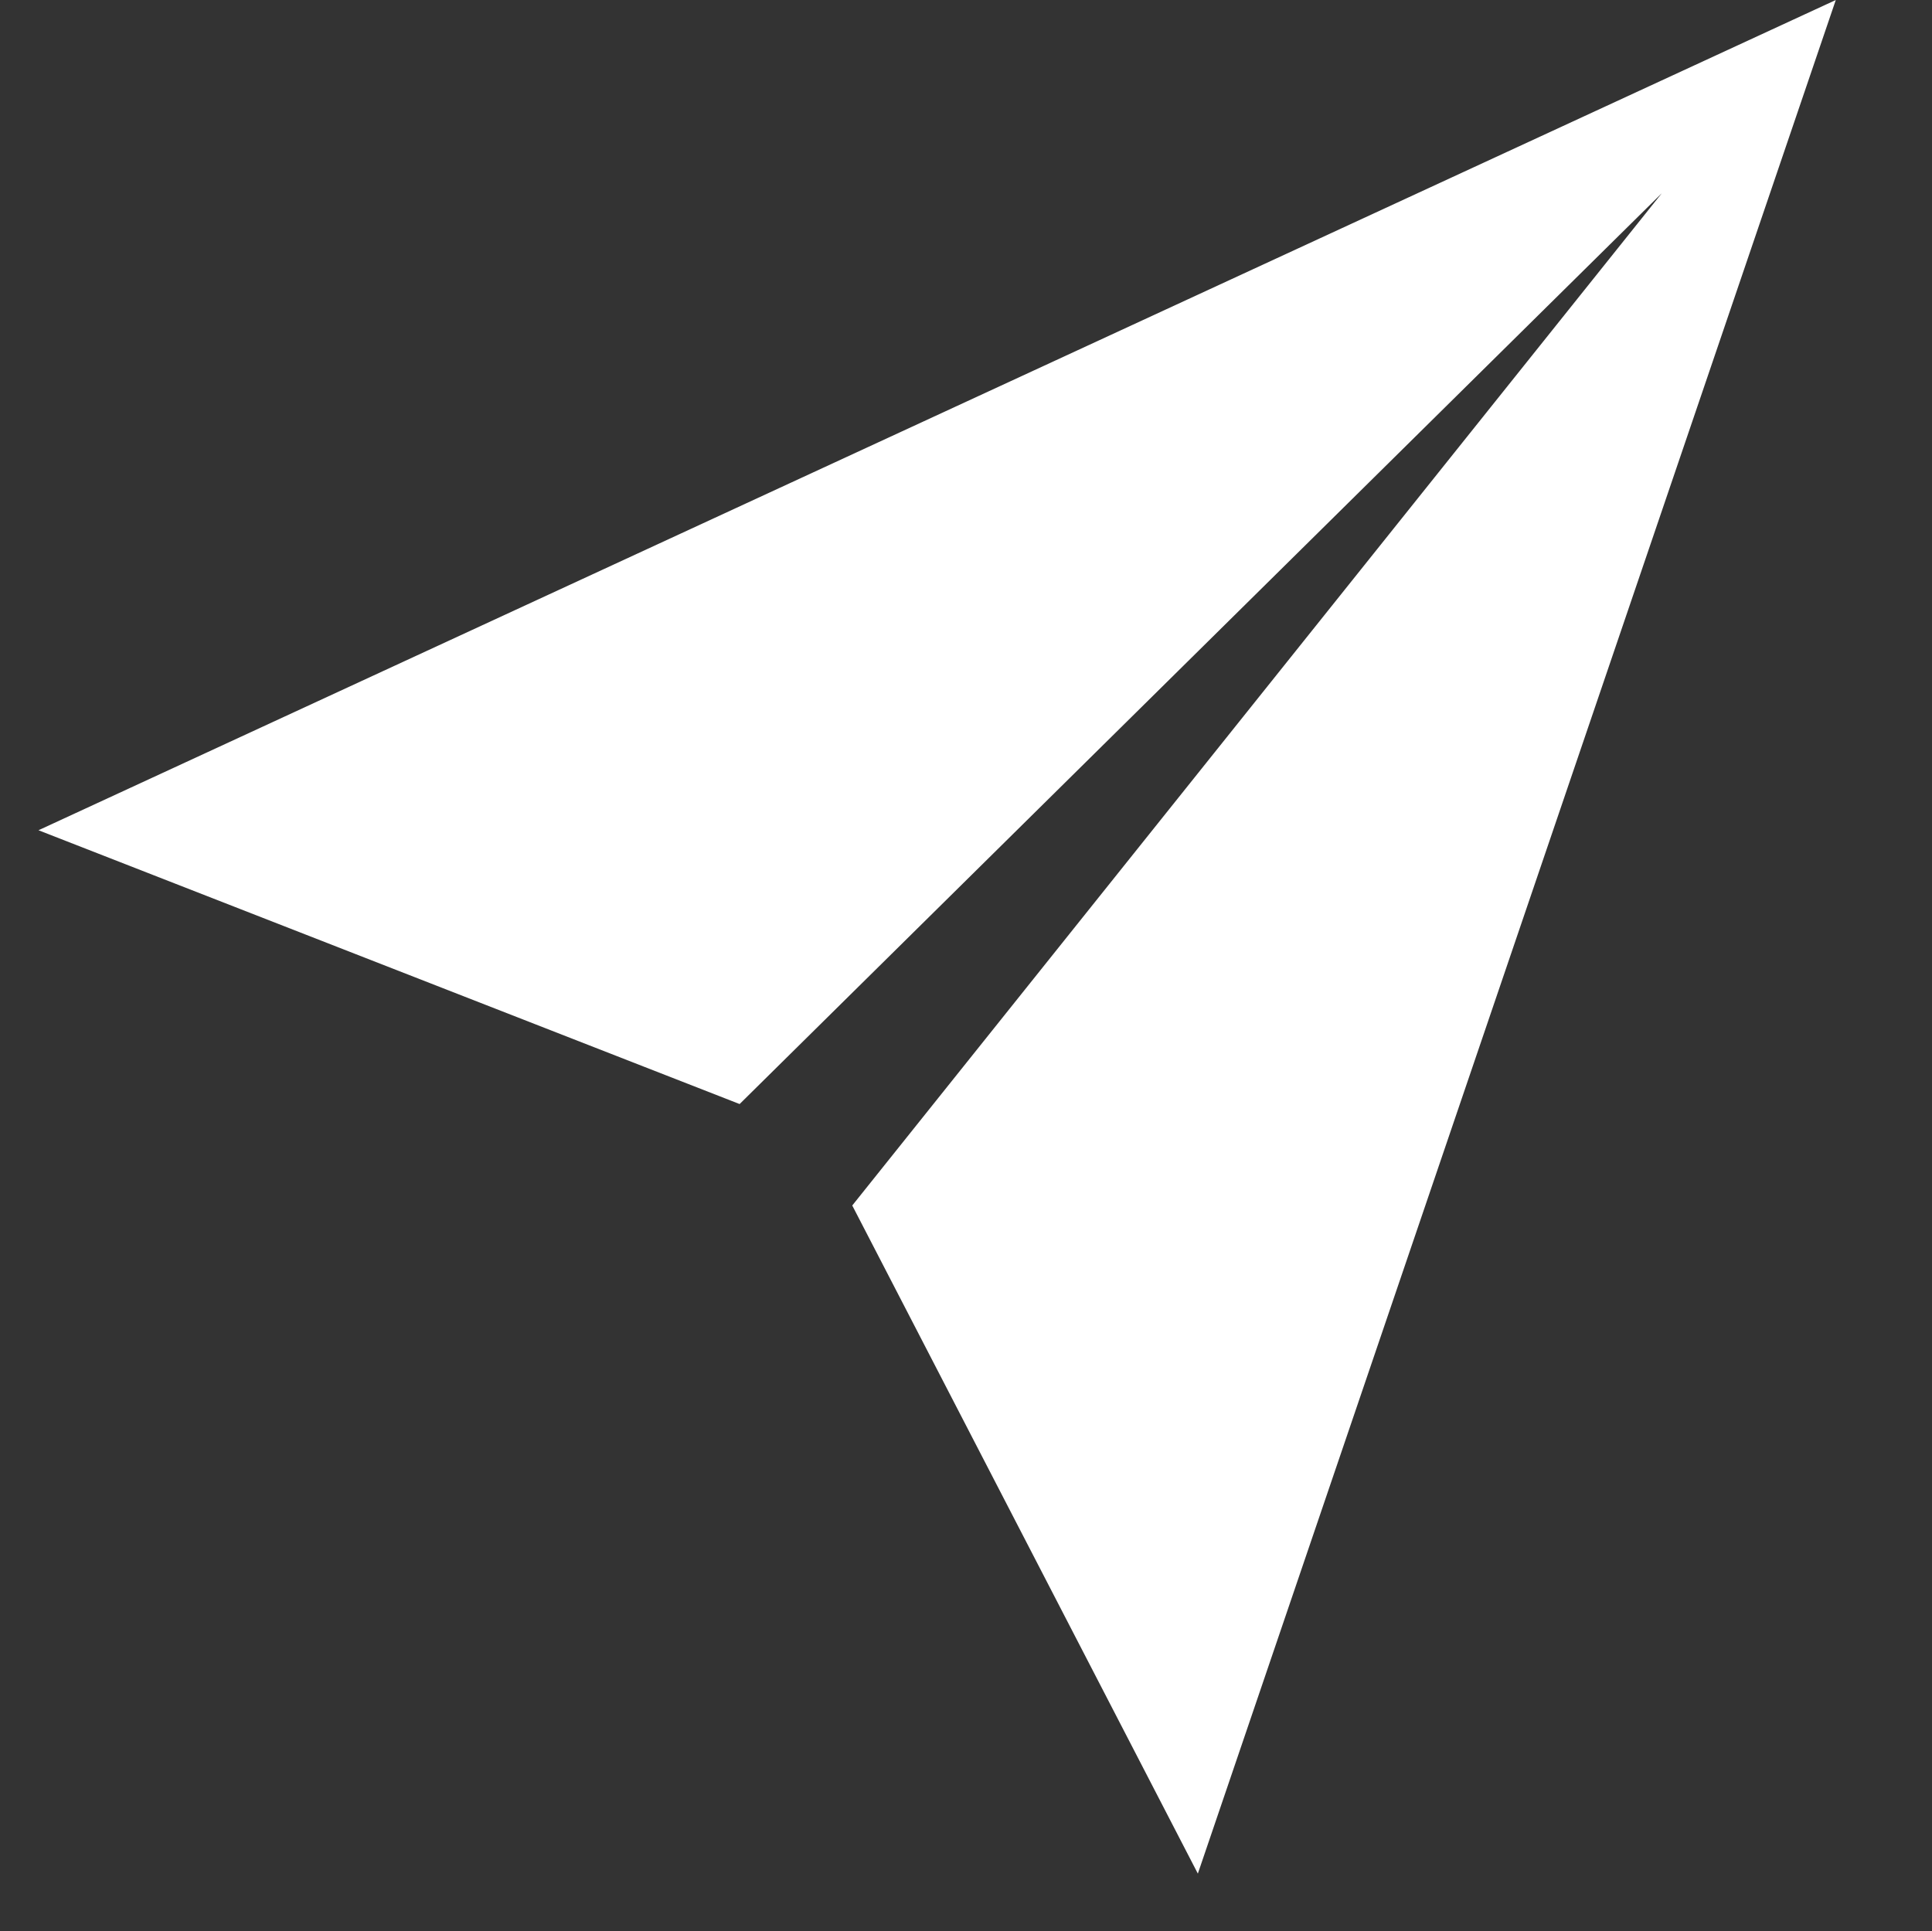 <svg xmlns="http://www.w3.org/2000/svg" width="49.934" height="49.922" viewBox="0 0 49.934 49.922">
  <rect x="0" y="0" width="49.934" height="49.922" fill="#333333" stroke="none"/>
  <path id="Icon_ion-paper-plane-sharp" data-name="Icon ion-paper-plane-sharp" d="M48.629,1.125l-47.512,19,17.726,8.016L43.879,5.875,21.613,30.912l8.016,17.714Z" transform="translate(-1.174 1.422) rotate(-3)" fill="#fff"/>
</svg>
